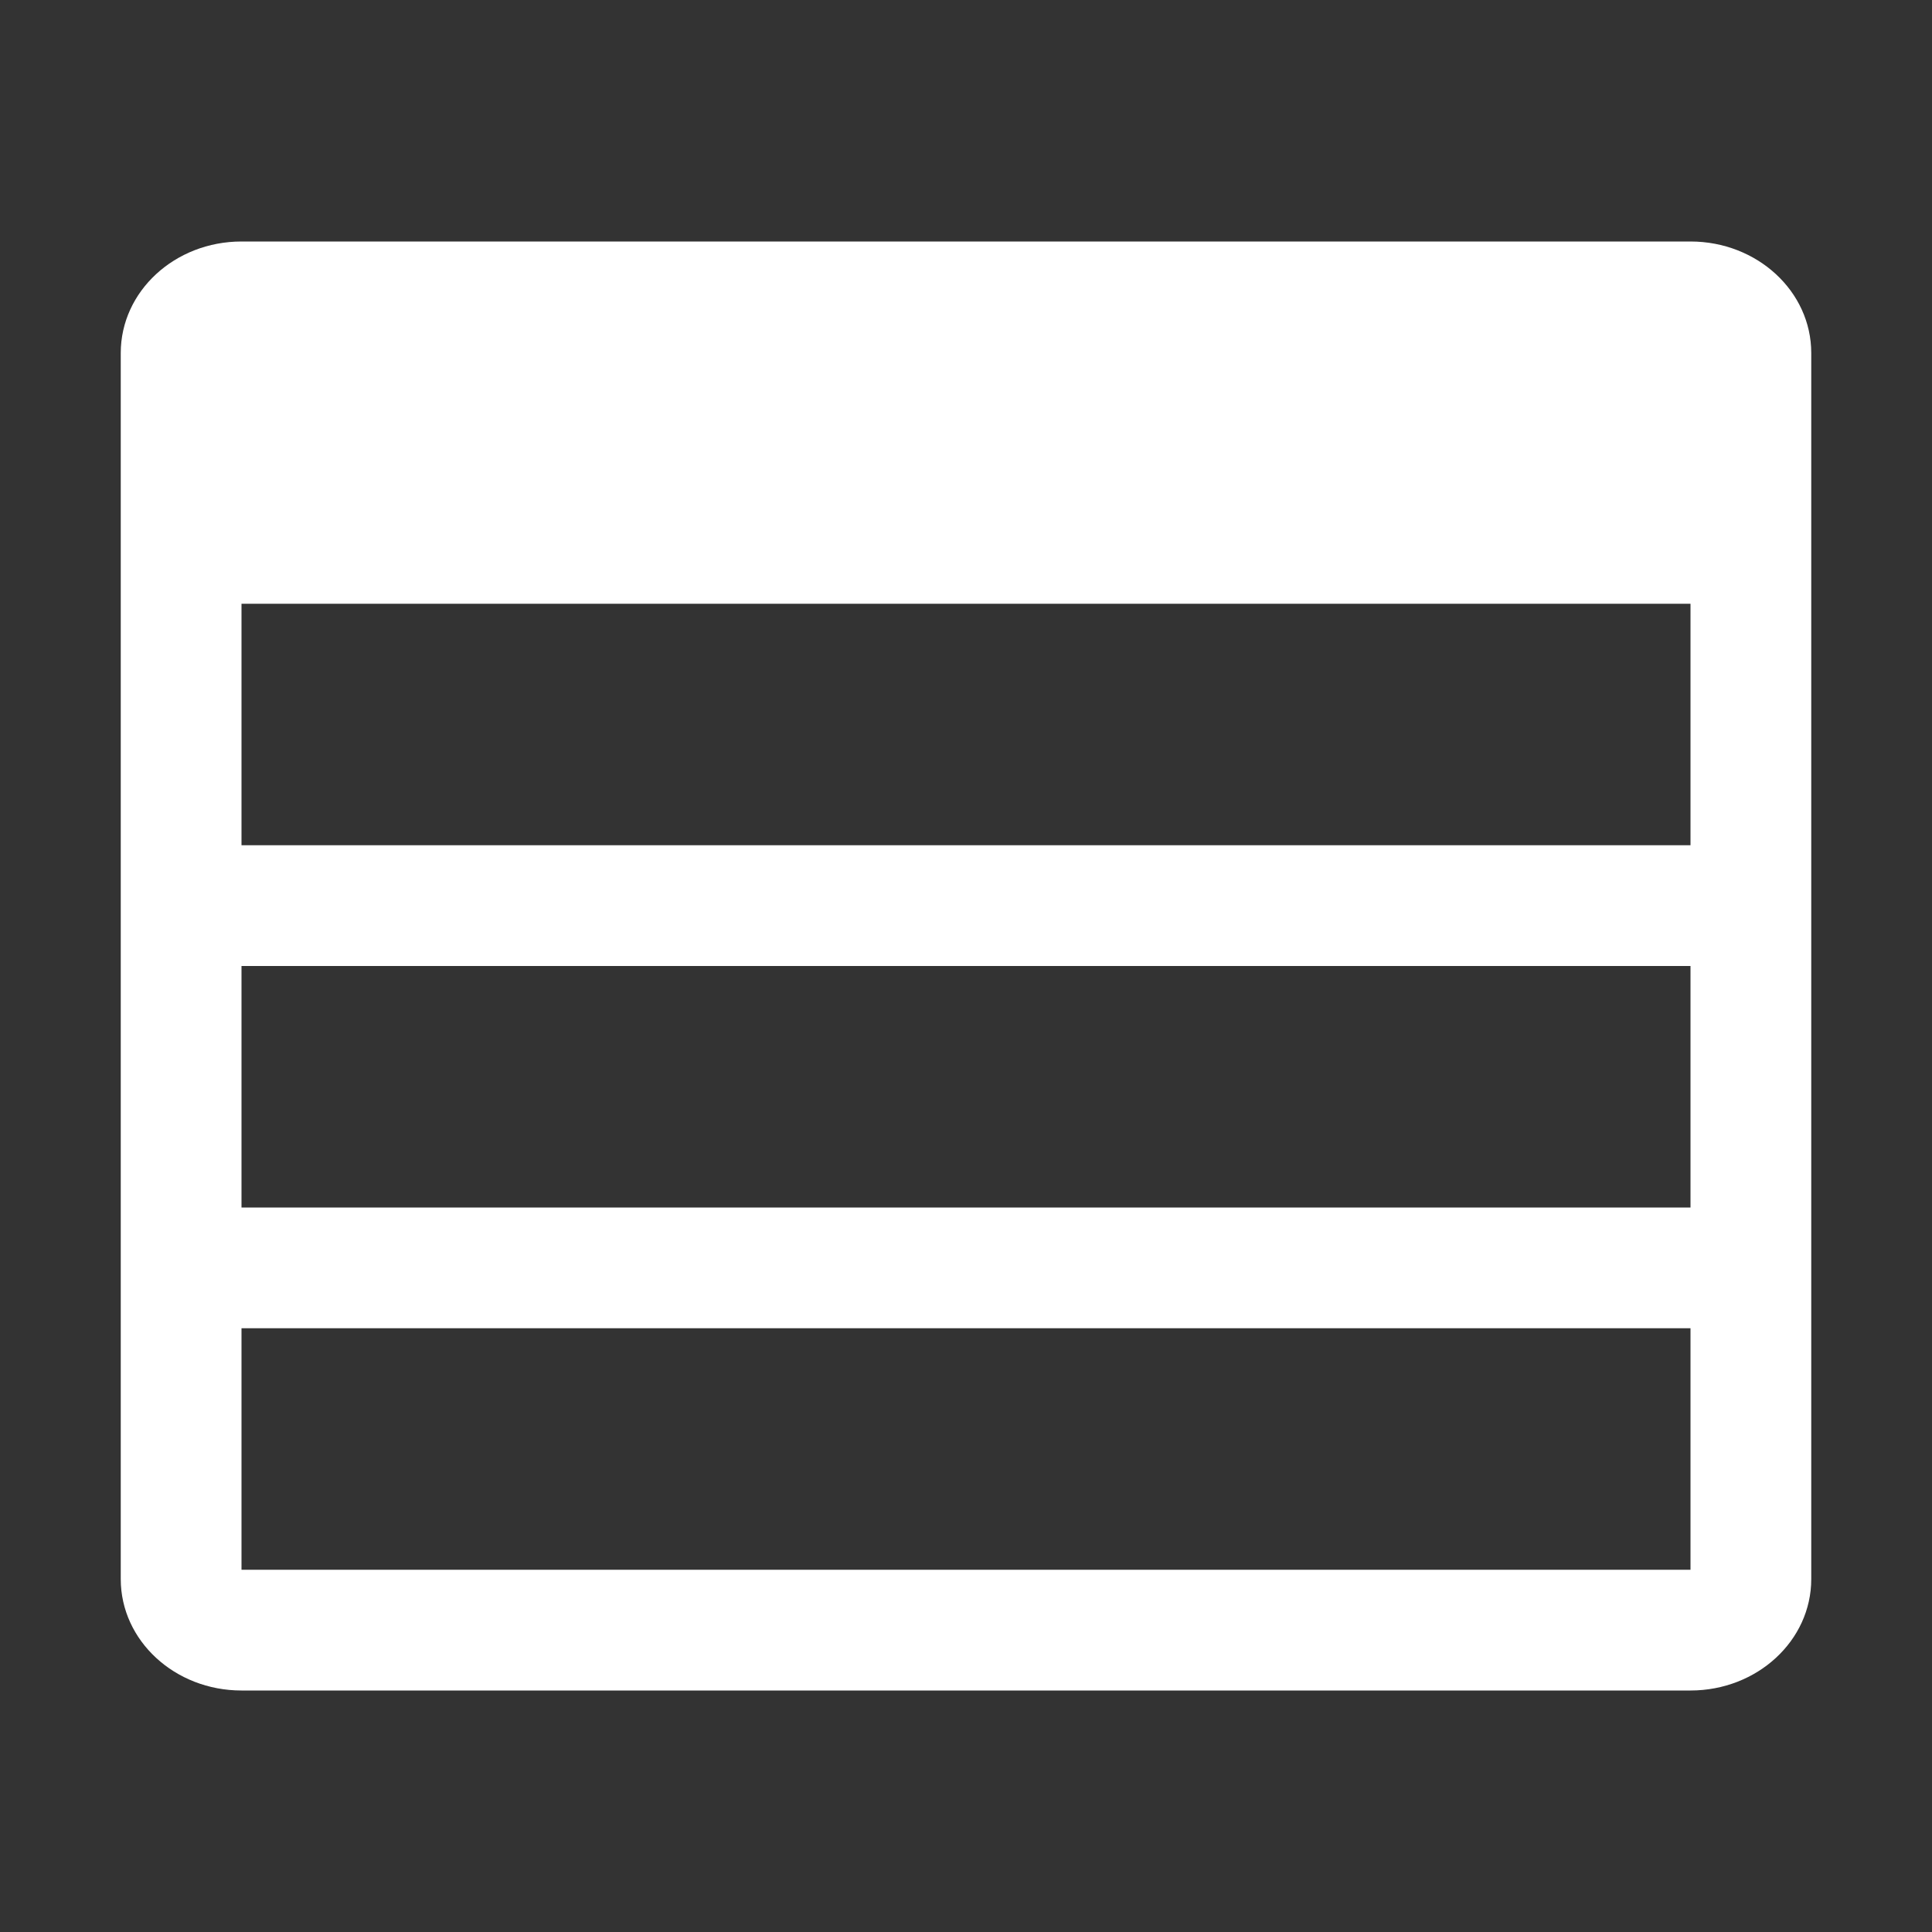 <svg width="24" height="24" viewBox="0 0 24 24" fill="none" xmlns="http://www.w3.org/2000/svg">
  <rect x="0" y="0" width="24" height="24" fill="#333333" stroke="none"/>
  <path
    d="M21 4.5V7.5H3V4.5V19.5H21V4.5ZM3 3H21C21.828 3 22.5 3.619 22.5 4.385V19.616C22.5 20.381 21.828 21 21 21H3C2.172 21 1.5 20.381 1.5 19.616V4.385C1.5 3.619 2.172 3 3 3ZM3 10.5H21V12H3V10.5ZM3 15H21V16.5H3V15Z"
    fill="white" />
</svg>